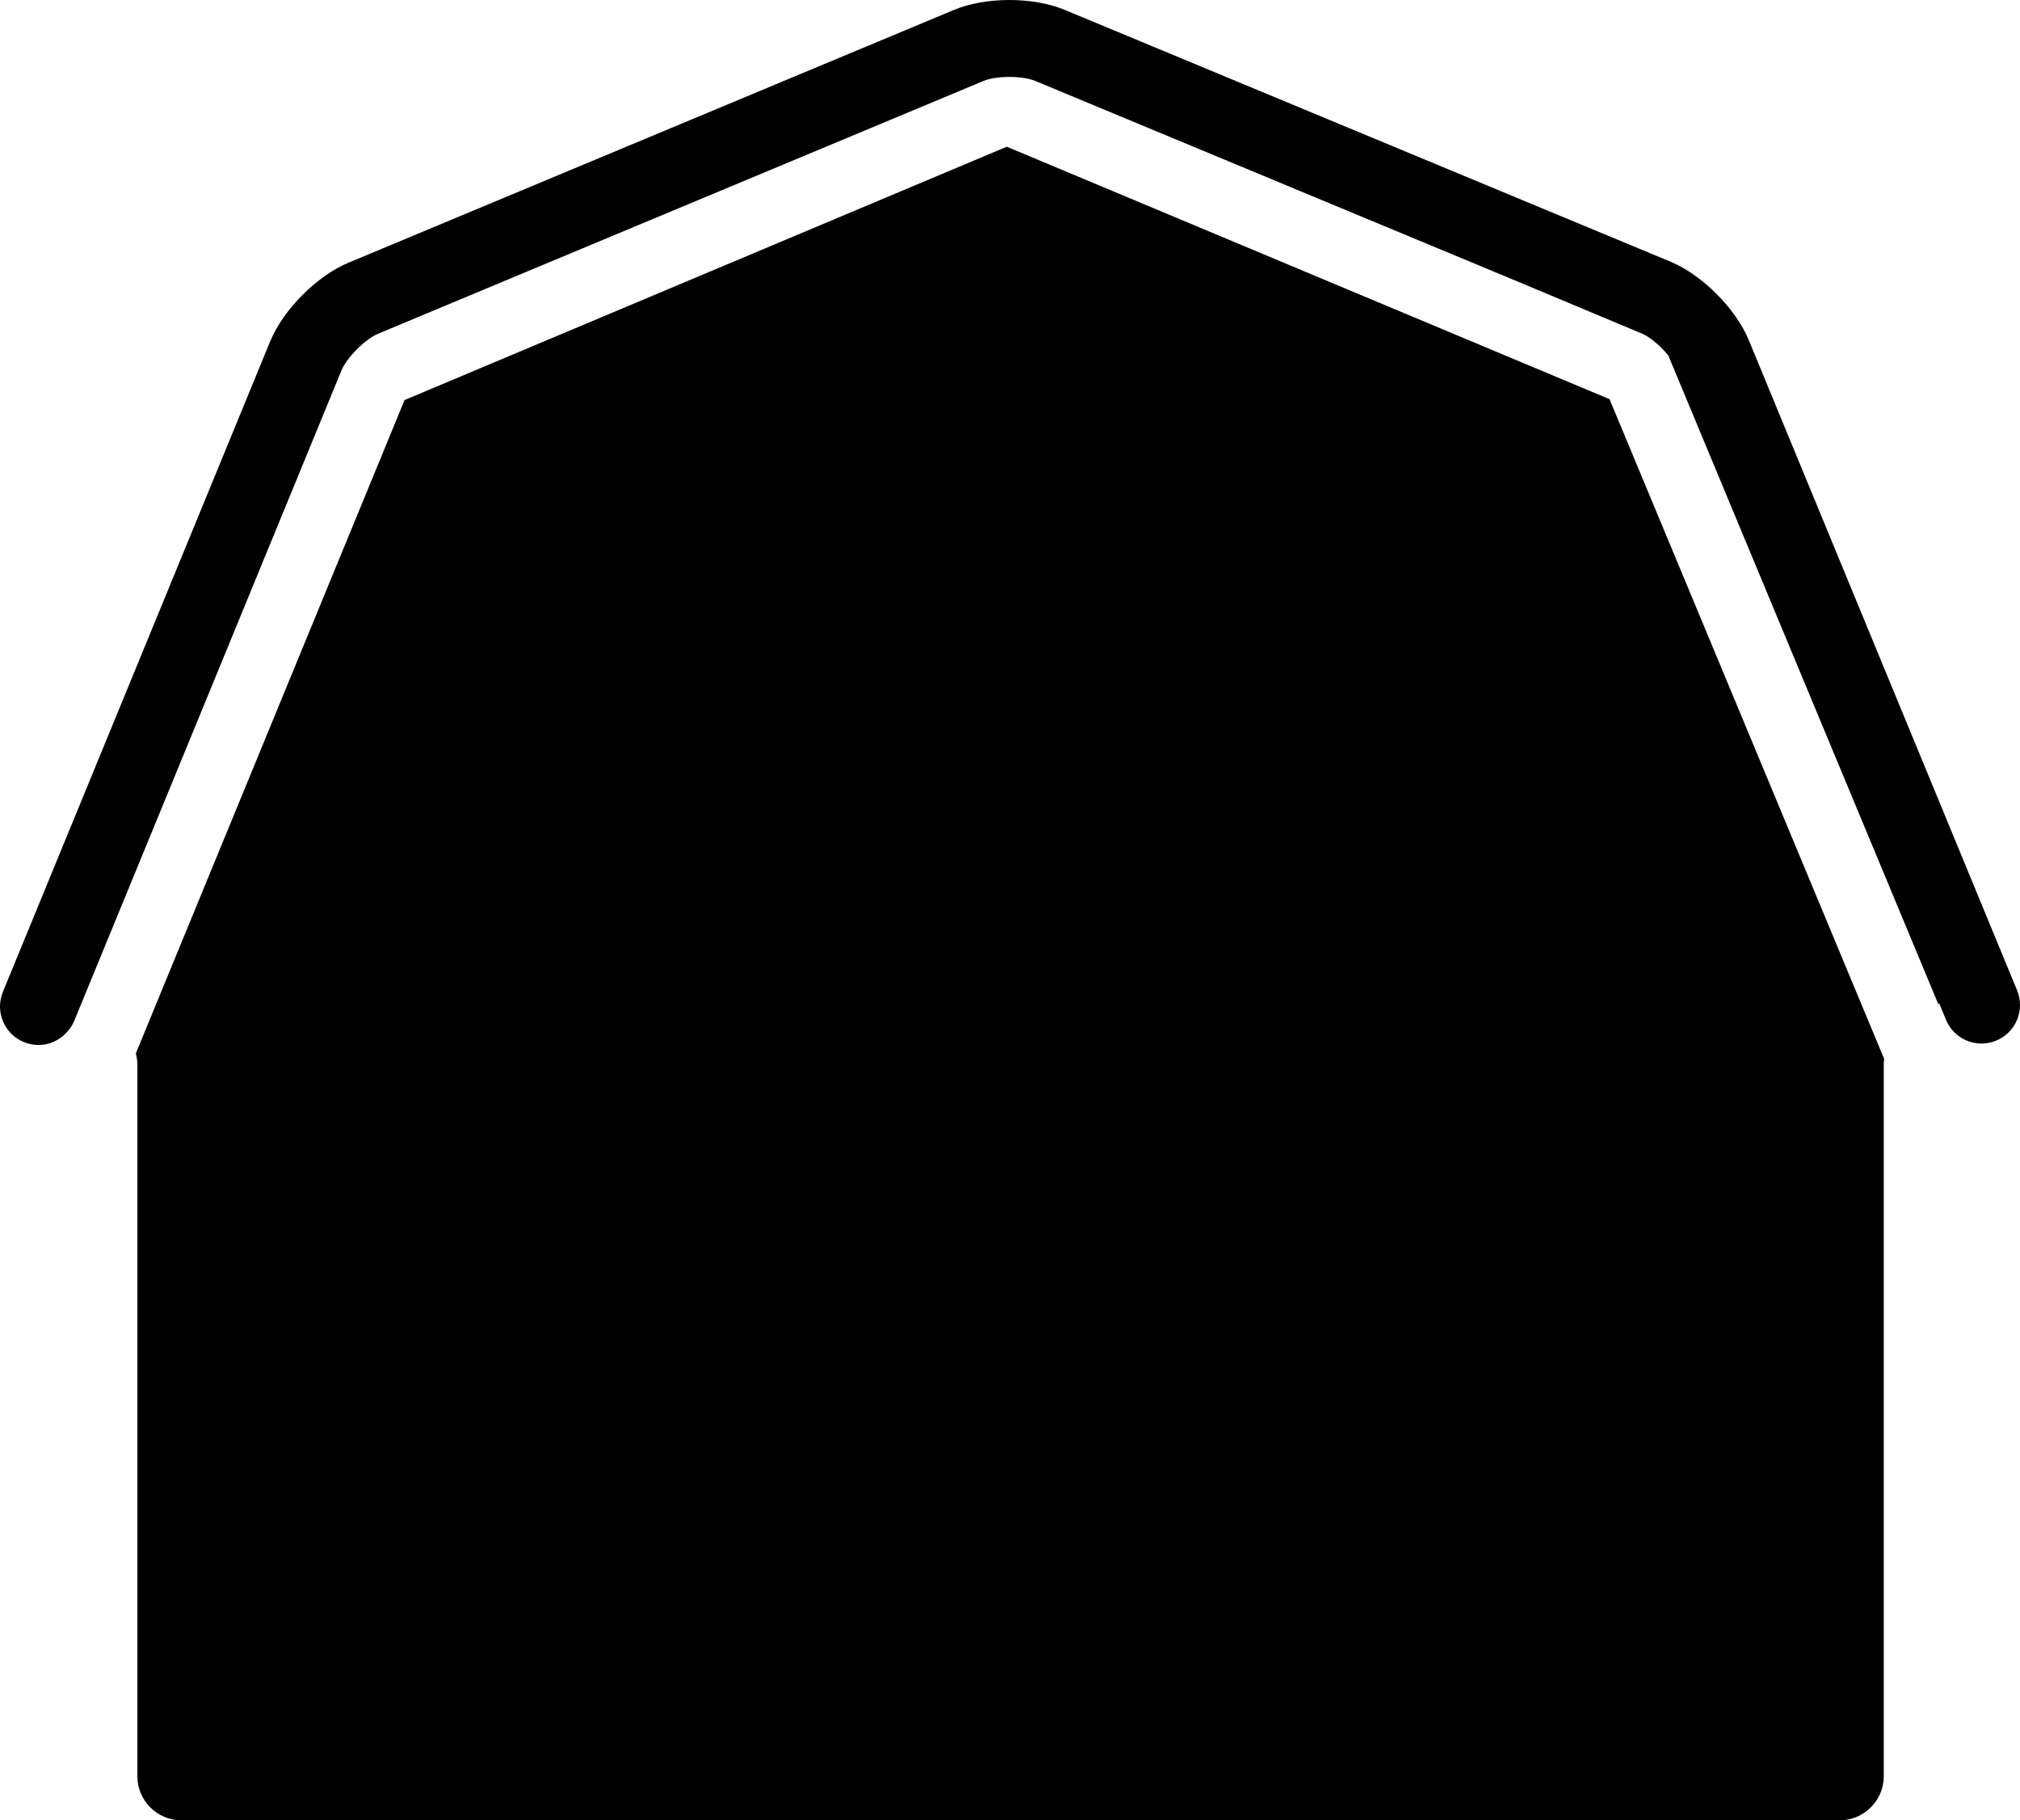 <svg xmlns="http://www.w3.org/2000/svg" xmlns:xlink="http://www.w3.org/1999/xlink" version="1.1" x="0px" y="0px" viewBox="0 0 100 90.096" enable-background="new 0 0 100 90.096" xml:space="preserve"><path d="M49.841,7.262L20.027,19.801L6.726,52.135C6.769,52.318,6.8,52.502,6.8,52.689v35.229c0,1.196,0.979,2.178,2.178,2.178  h19.125l62.975-0.002c1.195,0,2.178-0.979,2.178-2.177V52.616c0-0.068,0.014-0.138,0.02-0.204L79.679,19.756L49.841,7.262z   M99.856,49.016c0.4,0.974-0.061,2.087-1.033,2.487c-0.979,0.406-2.088-0.061-2.488-1.033l-0.328-0.796l-0.057,0.012L82.594,17.604  c-0.006-0.014-0.018-0.023-0.025-0.036c-0.361-0.431-0.82-0.832-1.219-1.03l-6.211-2.601L51.245,4.004  c-0.635-0.262-1.922-0.262-2.555,0.002L18.71,16.521c-0.634,0.266-1.547,1.182-1.808,1.818L3.995,49.749l-0.327,0.793  c-0.089,0.217-0.222,0.4-0.374,0.563c-0.359,0.389-0.859,0.617-1.389,0.617c-0.241,0-0.487-0.046-0.723-0.145  c-0.974-0.398-1.438-1.512-1.039-2.484l13.234-32.201c0.645-1.563,2.305-3.233,3.866-3.886L47.223,0.492  c1.563-0.654,3.92-0.656,5.484-0.004l29.998,12.467c1.561,0.65,3.225,2.319,3.869,3.881L99.856,49.016"></path></svg>